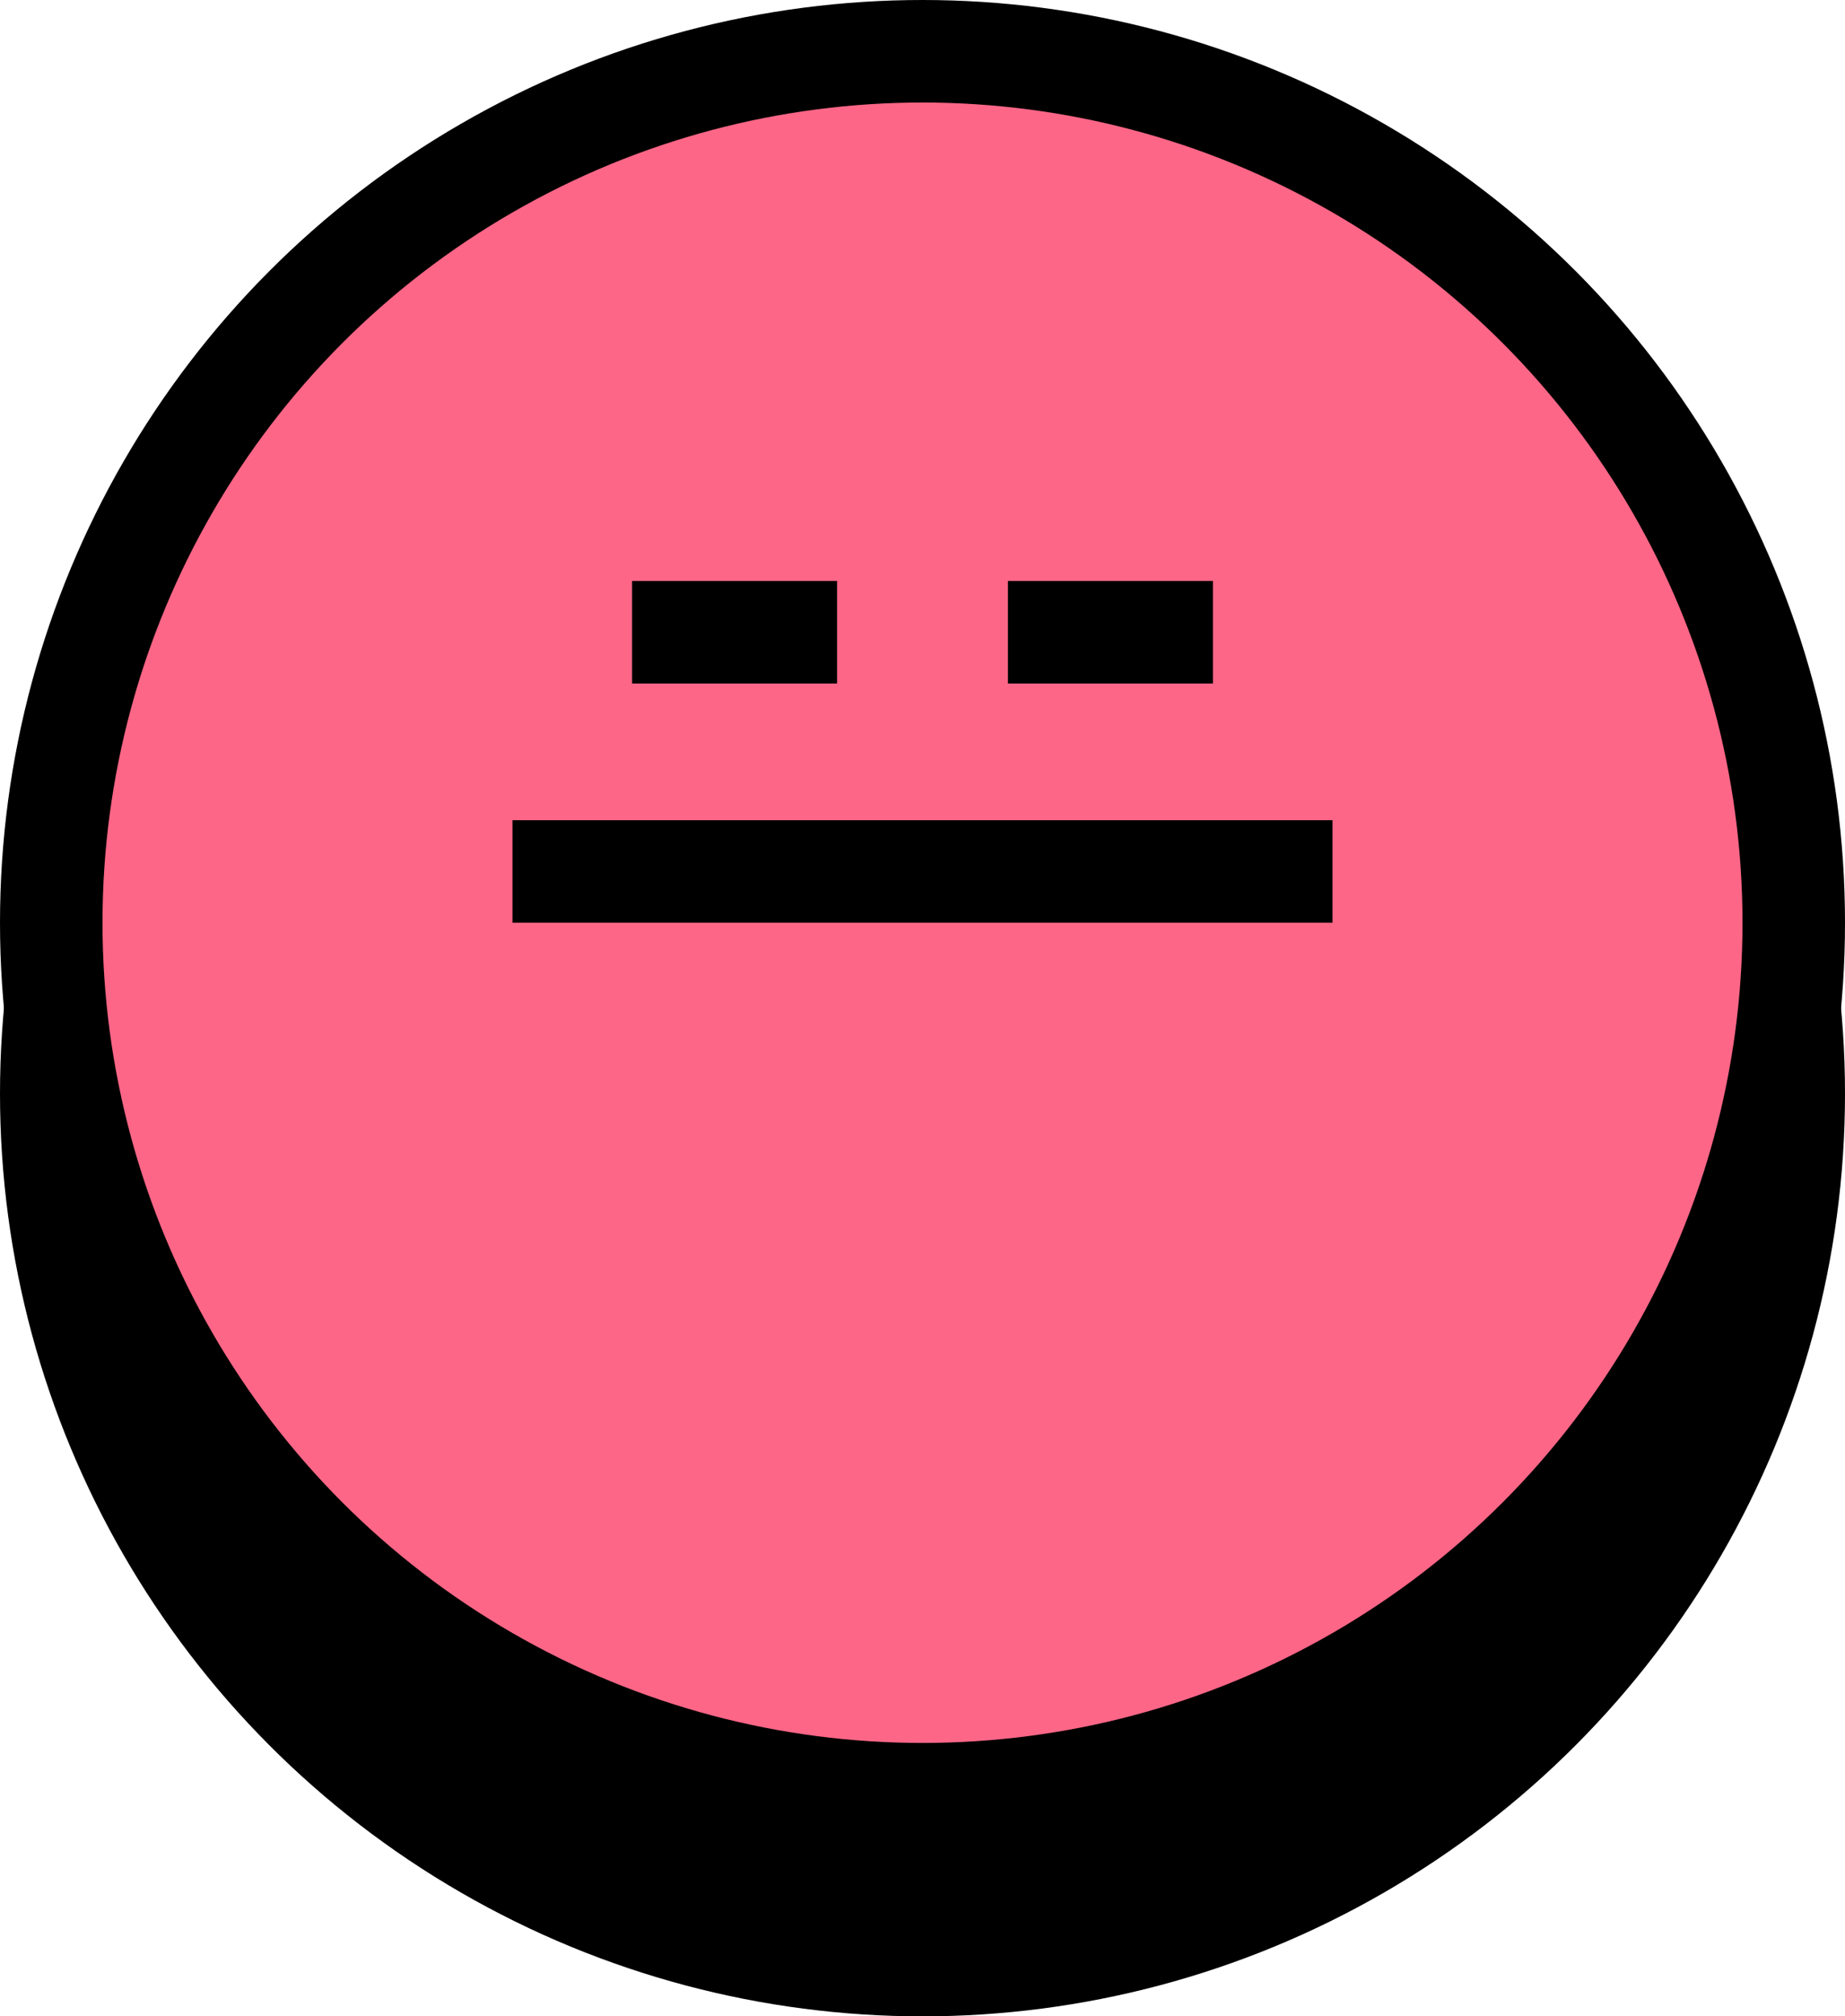 <?xml version="1.0" encoding="UTF-8"?>
<svg width="54px" height="59px" viewBox="0 0 54 59" version="1.1" xmlns="http://www.w3.org/2000/svg"
    xmlns:xlink="http://www.w3.org/1999/xlink">
    <title>cpu</title>
    <g id="Designs" stroke="none" stroke-width="1" fill="none" fill-rule="evenodd">
        <g id="cpu">
            <circle id="Oval-Copy-21" fill="#000000"
                transform="translate(27, 27) scale(-1, 1) translate(-27, -27) " cx="27"
                cy="27" r="27"></circle>
            <circle id="Oval-Copy-40" fill="#000000"
                transform="translate(27, 32) scale(-1, 1) translate(-27, -32) " cx="27"
                cy="32" r="27"></circle>
            <circle id="Oval-Copy-11" fill="#FD6687"
                transform="translate(27, 27) scale(-1, 1) translate(-27, -27) " cx="27"
                cy="27" r="24"></circle>
            <g id="Group-8" transform="translate(15, 18)" stroke="#000000" stroke-width="3">
                <g id="Group-10">
                    <line x1="14.5" y1="0.5" x2="20.5" y2="0.5" id="Path-Copy"></line>
                    <line x1="3.5" y1="0.5" x2="9.5" y2="0.5" id="Path-Copy-2"></line>
                    <line x1="0" y1="7.5" x2="24" y2="7.5" id="Path-2"></line>
                </g>
            </g>
        </g>
    </g>
</svg>